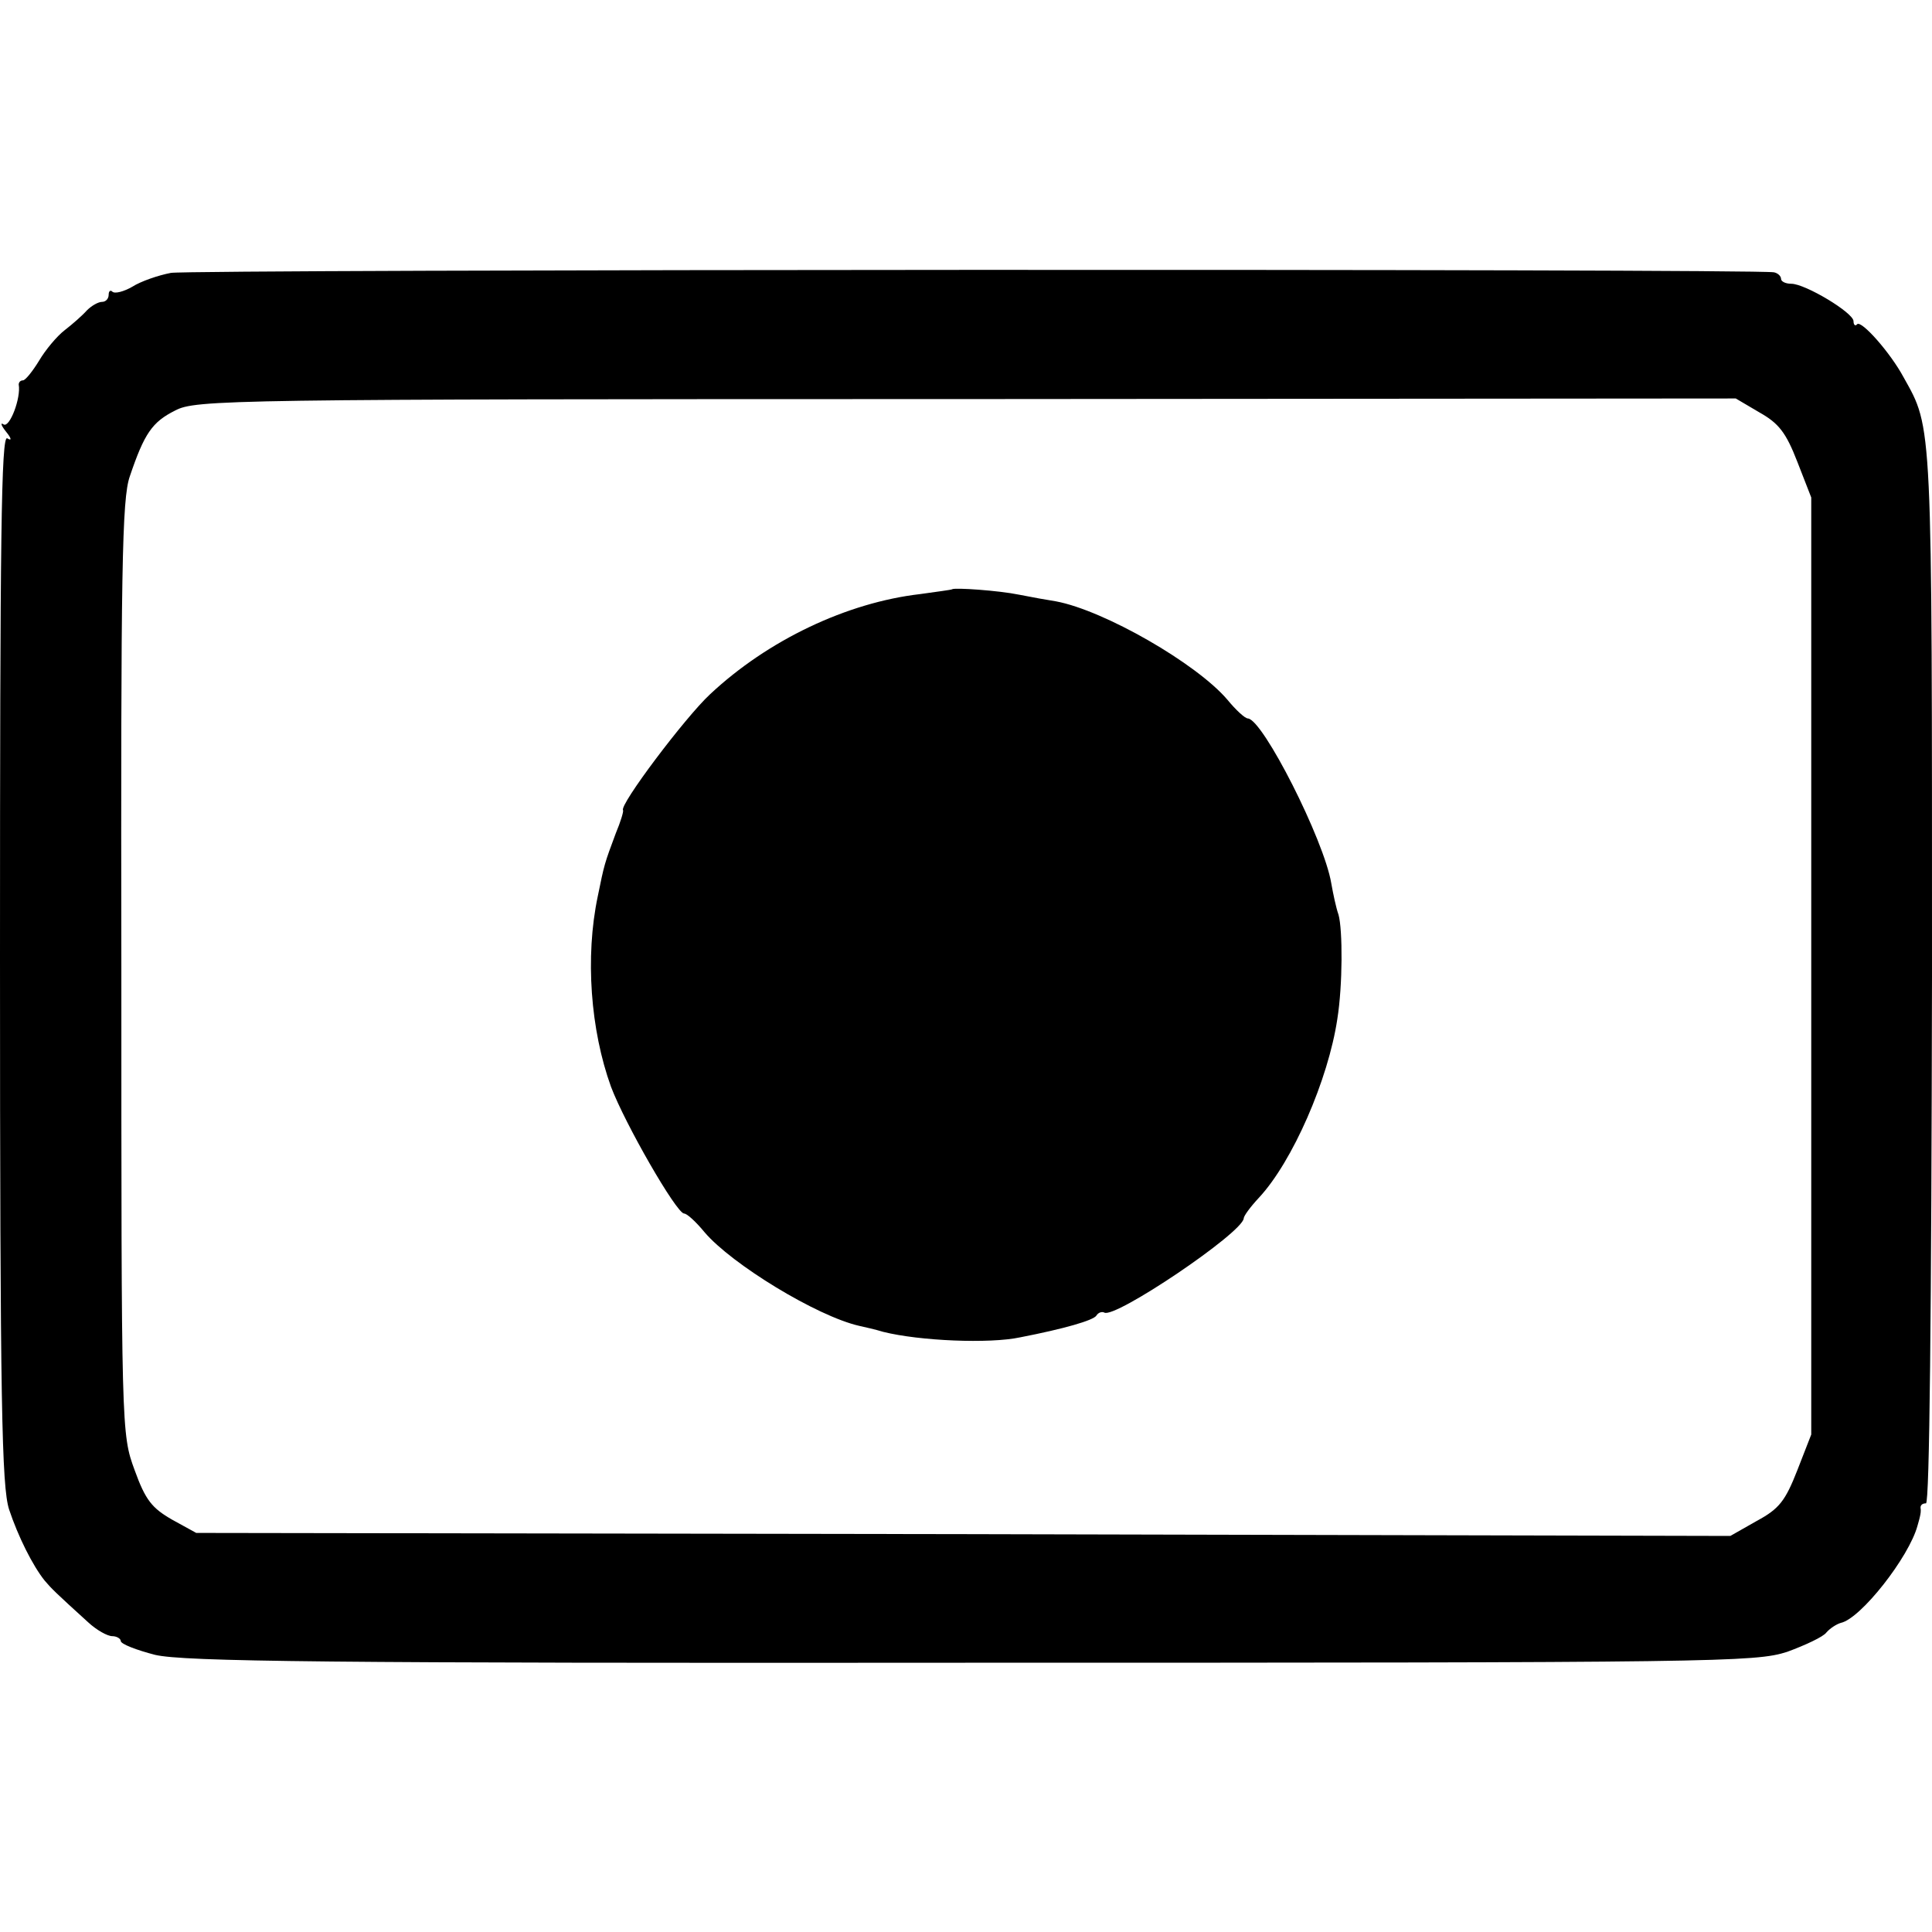 <?xml version="1.0" standalone="no"?>
<!DOCTYPE svg PUBLIC "-//W3C//DTD SVG 20010904//EN"
 "http://www.w3.org/TR/2001/REC-SVG-20010904/DTD/svg10.dtd">
<svg version="1.0" xmlns="http://www.w3.org/2000/svg"
 width="320pt" height="320pt" viewBox="0 0 320 320"
 preserveAspectRatio="xMidYMid meet">
<g transform="translate(0,320) scale(0.1,-0.1)"
fill="#000000" stroke="none">
<path d="M283 2748 c-21 -4 -50 -14 -64 -23 -14 -8 -29 -12 -33 -8 -3 3 -6 1
-6 -5 0 -7 -5 -12 -11 -12 -6 0 -17 -6 -25 -14 -7 -8 -24 -23 -37 -33 -13 -10
-32 -33 -42 -50 -11 -18 -23 -33 -27 -33 -4 0 -7 -3 -7 -7 4 -22 -15 -72 -25
-66 -6 4 -4 -2 4 -12 9 -11 10 -16 2 -11 -10 6 -12 -165 -12 -861 0 -741 3
-875 15 -913 15 -45 39 -93 59 -118 11 -13 18 -20 72 -69 14 -13 32 -23 40
-23 7 0 14 -4 14 -8 0 -5 26 -15 57 -23 48 -11 278 -14 1353 -13 1238 0 1297
1 1350 18 30 11 60 25 65 32 6 7 17 14 24 16 33 7 113 109 127 161 1 4 3 10 4
15 1 4 2 10 1 15 0 4 3 7 9 7 6 0 9 316 10 873 0 927 1 906 -47 992 -22 41
-70 95 -77 88 -3 -4 -6 -1 -6 5 0 14 -80 62 -103 62 -10 0 -17 4 -17 8 0 5 -6
10 -12 11 -38 6 -2623 5 -2655 -1z m2631 -231 c32 -18 44 -33 63 -82 l23 -59
0 -776 0 -776 -23 -59 c-20 -51 -30 -64 -67 -84 l-44 -25 -1270 3 -1271 2 -40
22 c-33 19 -44 32 -62 82 -22 60 -22 63 -22 831 -1 662 1 778 14 815 24 71 37
90 75 109 34 18 84 19 1310 19 l1275 1 39 -23z"/>
<path d="M1577 2224 c-1 -1 -25 -4 -53 -8 -121 -14 -252 -76 -348 -166 -41
-38 -151 -184 -144 -192 1 -2 -4 -19 -12 -38 -19 -51 -19 -51 -30 -105 -21
-100 -12 -221 22 -315 23 -61 108 -209 121 -210 5 0 20 -14 34 -31 45 -53 186
-139 256 -155 9 -2 27 -6 40 -10 60 -15 176 -20 227 -9 72 14 121 28 126 36 3
5 9 7 13 5 17 -11 229 132 231 156 0 4 11 19 25 34 56 60 115 196 130 296 9
56 9 148 2 173 -4 11 -9 35 -12 52 -12 72 -113 271 -138 273 -5 0 -20 14 -34
31 -51 60 -204 148 -284 163 -13 2 -41 7 -61 11 -34 7 -107 12 -111 9z"/>
</g>
</svg>
